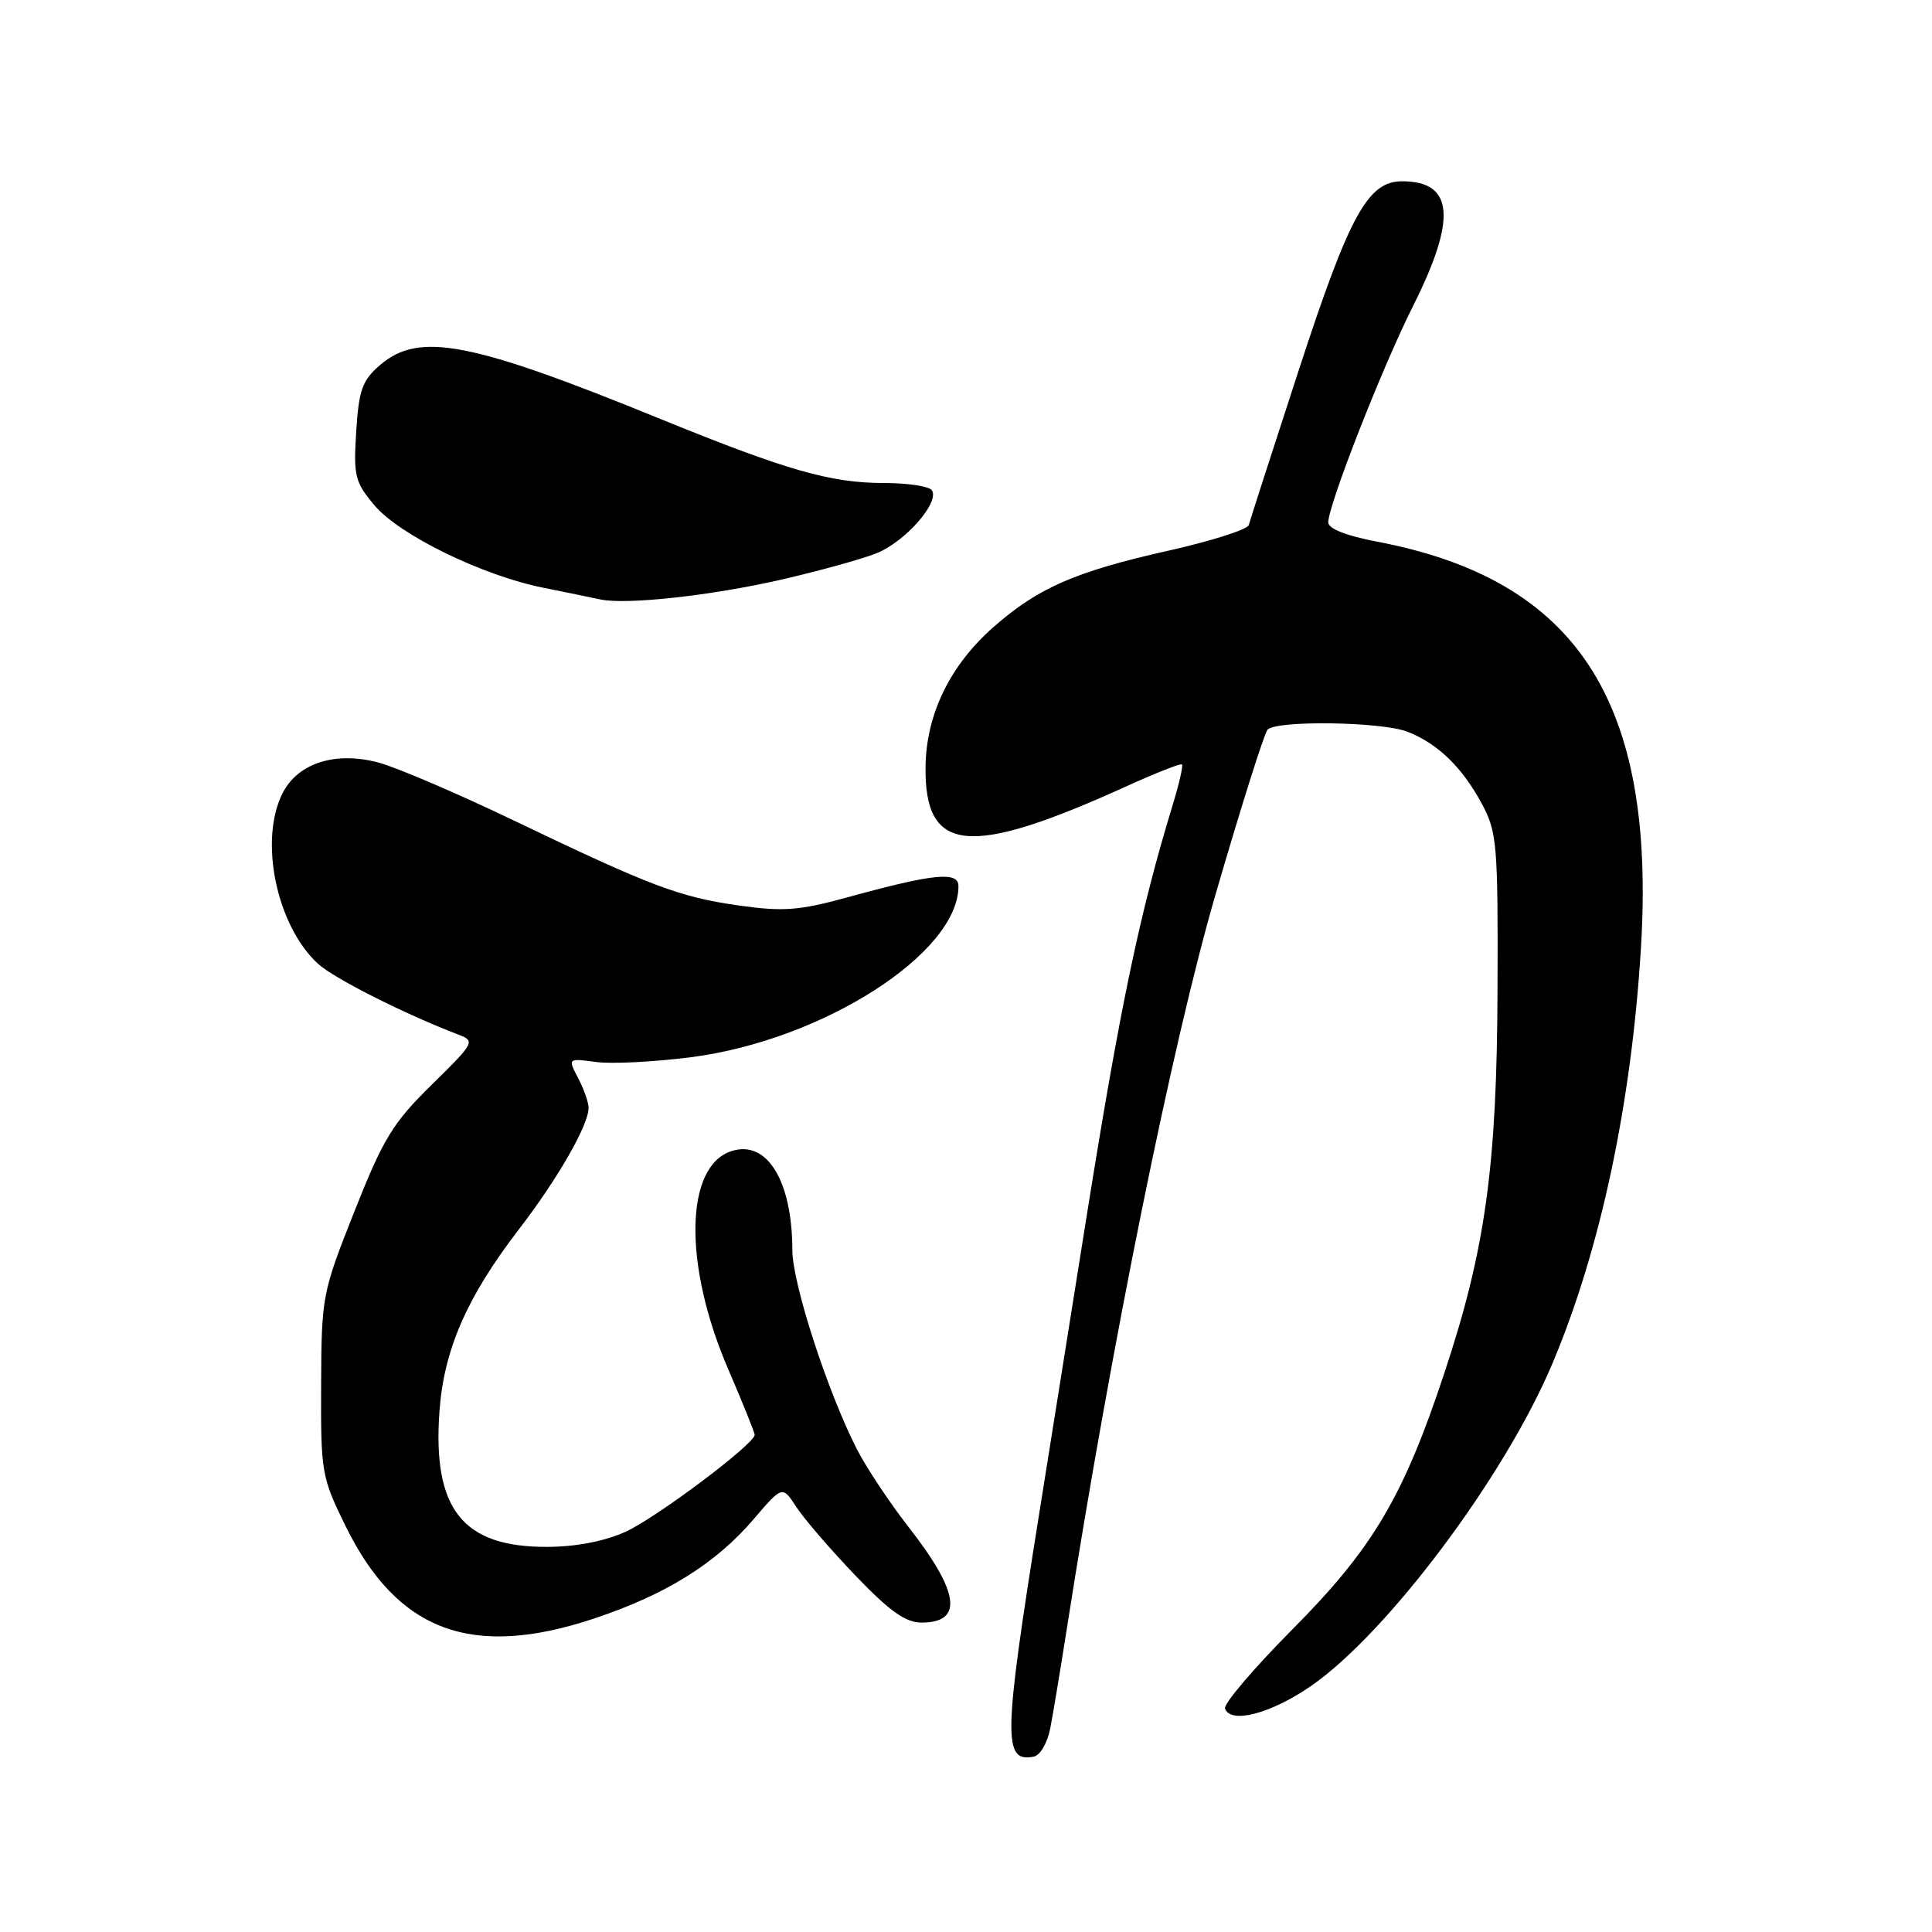 <?xml version="1.0" encoding="UTF-8" standalone="no"?>
<!DOCTYPE svg PUBLIC "-//W3C//DTD SVG 1.1//EN" "http://www.w3.org/Graphics/SVG/1.1/DTD/svg11.dtd" >
<svg xmlns="http://www.w3.org/2000/svg" xmlns:xlink="http://www.w3.org/1999/xlink" version="1.1" viewBox="0 0 256 256">
 <g >
 <path fill="currentColor"
d=" M 139.17 228.99 C 139.54 227.07 140.51 221.22 141.33 216.00 C 147.24 178.24 155.36 138.11 161.07 118.50 C 164.43 106.95 167.53 97.13 167.96 96.68 C 169.16 95.42 183.12 95.63 186.50 96.96 C 190.52 98.53 193.74 101.66 196.35 106.50 C 198.36 110.24 198.50 111.85 198.43 131.00 C 198.35 154.54 196.85 165.44 191.40 181.89 C 185.96 198.34 181.91 205.17 171.26 215.89 C 166.13 221.06 162.11 225.78 162.32 226.39 C 163.06 228.47 168.37 227.08 173.69 223.42 C 183.80 216.45 199.35 195.71 205.67 180.75 C 212.05 165.67 216.19 146.24 217.44 125.50 C 219.41 92.89 208.93 76.79 182.45 71.77 C 178.41 71.00 176.00 70.05 176.00 69.23 C 176.00 66.93 183.10 48.79 187.23 40.56 C 193.05 28.97 192.63 24.05 185.84 24.02 C 181.25 23.99 178.83 28.40 172.08 49.08 C 168.60 59.76 165.62 68.98 165.47 69.57 C 165.32 70.16 160.54 71.68 154.85 72.96 C 142.47 75.74 137.54 77.89 131.62 83.11 C 125.90 88.14 122.74 94.62 122.64 101.54 C 122.48 113.12 128.36 113.69 149.41 104.12 C 153.21 102.40 156.45 101.12 156.62 101.29 C 156.79 101.46 156.25 103.82 155.42 106.55 C 151.03 120.91 148.43 133.33 144.01 161.00 C 141.33 177.78 138.46 195.78 137.63 201.00 C 132.96 230.23 132.89 233.55 136.95 232.77 C 137.83 232.61 138.79 230.96 139.17 228.99 Z  M 78.82 214.43 C 88.25 211.28 94.86 207.16 99.86 201.30 C 103.67 196.85 103.67 196.85 105.51 199.67 C 106.52 201.23 110.04 205.31 113.33 208.75 C 117.87 213.49 119.99 215.00 122.10 215.00 C 127.68 215.00 127.15 211.00 120.43 202.39 C 117.90 199.15 114.79 194.47 113.53 192.00 C 109.65 184.41 105.00 170.07 104.99 165.67 C 104.98 156.48 101.65 151.02 96.95 152.52 C 90.75 154.48 90.52 167.51 96.44 181.30 C 98.40 185.86 100.00 189.82 100.00 190.12 C 100.00 191.33 86.96 201.12 82.89 202.97 C 80.09 204.23 76.32 204.96 72.50 204.97 C 61.30 205.01 57.30 199.98 58.23 187.01 C 58.82 178.84 61.85 171.89 68.72 162.94 C 73.92 156.18 78.00 149.06 77.99 146.79 C 77.99 146.08 77.37 144.31 76.61 142.86 C 75.23 140.22 75.23 140.22 78.98 140.72 C 81.03 141.00 86.72 140.71 91.61 140.08 C 109.01 137.83 127.00 126.31 127.00 117.42 C 127.00 115.42 123.73 115.75 112.14 118.94 C 105.90 120.65 103.74 120.81 97.96 119.99 C 90.02 118.87 86.28 117.45 68.00 108.68 C 60.58 105.12 52.56 101.69 50.18 101.05 C 44.50 99.52 39.53 101.08 37.48 105.03 C 34.27 111.24 36.61 122.63 42.14 127.71 C 44.24 129.64 53.73 134.42 60.74 137.09 C 63.00 137.95 62.89 138.15 57.20 143.74 C 52.05 148.79 50.79 150.85 46.97 160.50 C 42.69 171.29 42.60 171.73 42.55 183.51 C 42.50 195.13 42.61 195.75 45.80 202.23 C 52.67 216.21 62.57 219.87 78.82 214.43 Z  M 103.50 76.81 C 108.45 75.67 114.12 74.11 116.10 73.33 C 119.90 71.82 124.50 66.63 123.49 64.98 C 123.15 64.44 120.29 64.00 117.12 64.00 C 110.05 64.00 104.24 62.33 87.50 55.51 C 62.34 45.24 55.52 43.93 50.36 48.37 C 48.01 50.39 47.55 51.65 47.20 57.17 C 46.83 63.07 47.02 63.88 49.63 66.97 C 52.94 70.90 63.96 76.28 72.00 77.88 C 75.03 78.49 78.40 79.18 79.50 79.42 C 82.93 80.17 94.11 78.95 103.50 76.81 Z "/>
</g>
</svg>